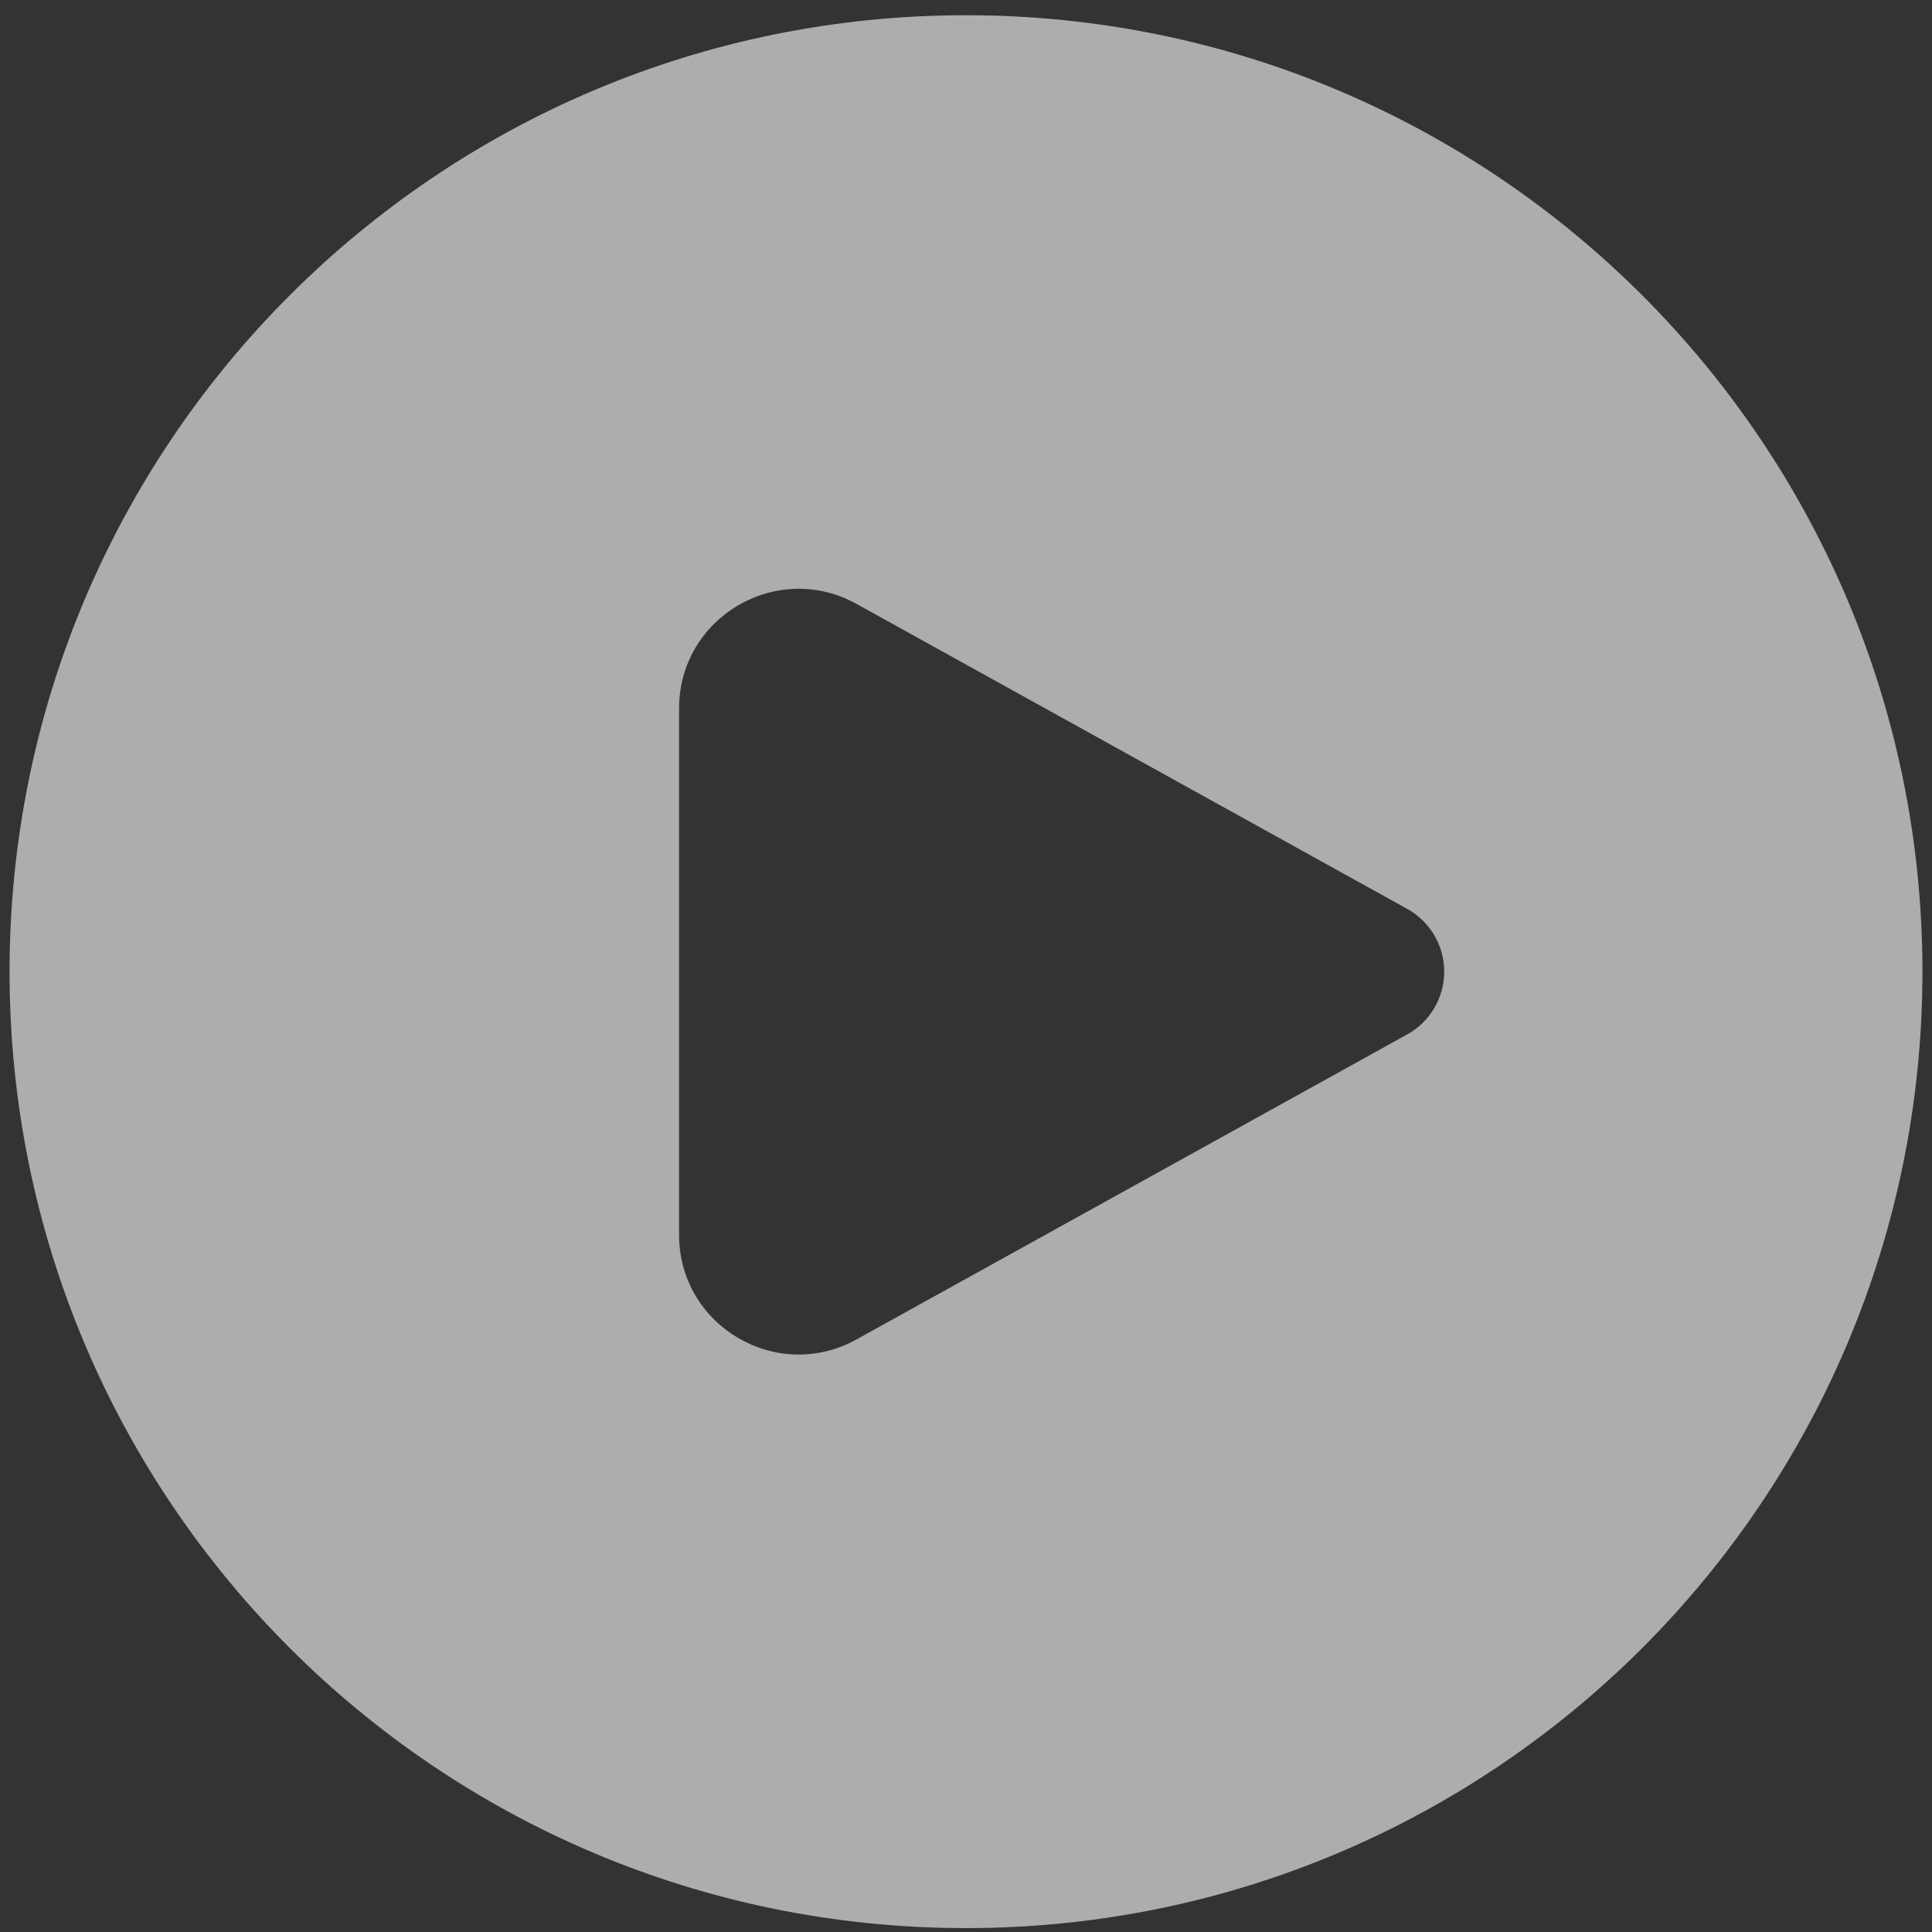 <svg width="101" height="101" viewBox="0 0 101 101" fill="none" xmlns="http://www.w3.org/2000/svg">
<rect x="0" y="0" width="101" height="101" fill="#333333" stroke="none"/>
<path id="Play" opacity="0.6" d="M0.5 50.796C0.5 23.182 22.886 0.796 50.5 0.796C78.114 0.796 100.5 23.182 100.5 50.796C100.5 78.41 78.114 100.796 50.5 100.796C22.886 100.796 0.5 78.41 0.5 50.796ZM44.778 31.571C40.612 29.264 35.5 32.276 35.5 37.038V64.554C35.5 69.316 40.612 72.328 44.778 70.021L73.567 54.076C74.76 53.416 75.5 52.159 75.5 50.796C75.5 49.432 74.76 48.176 73.567 47.515L44.778 31.571Z" fill="white"/>
</svg>
